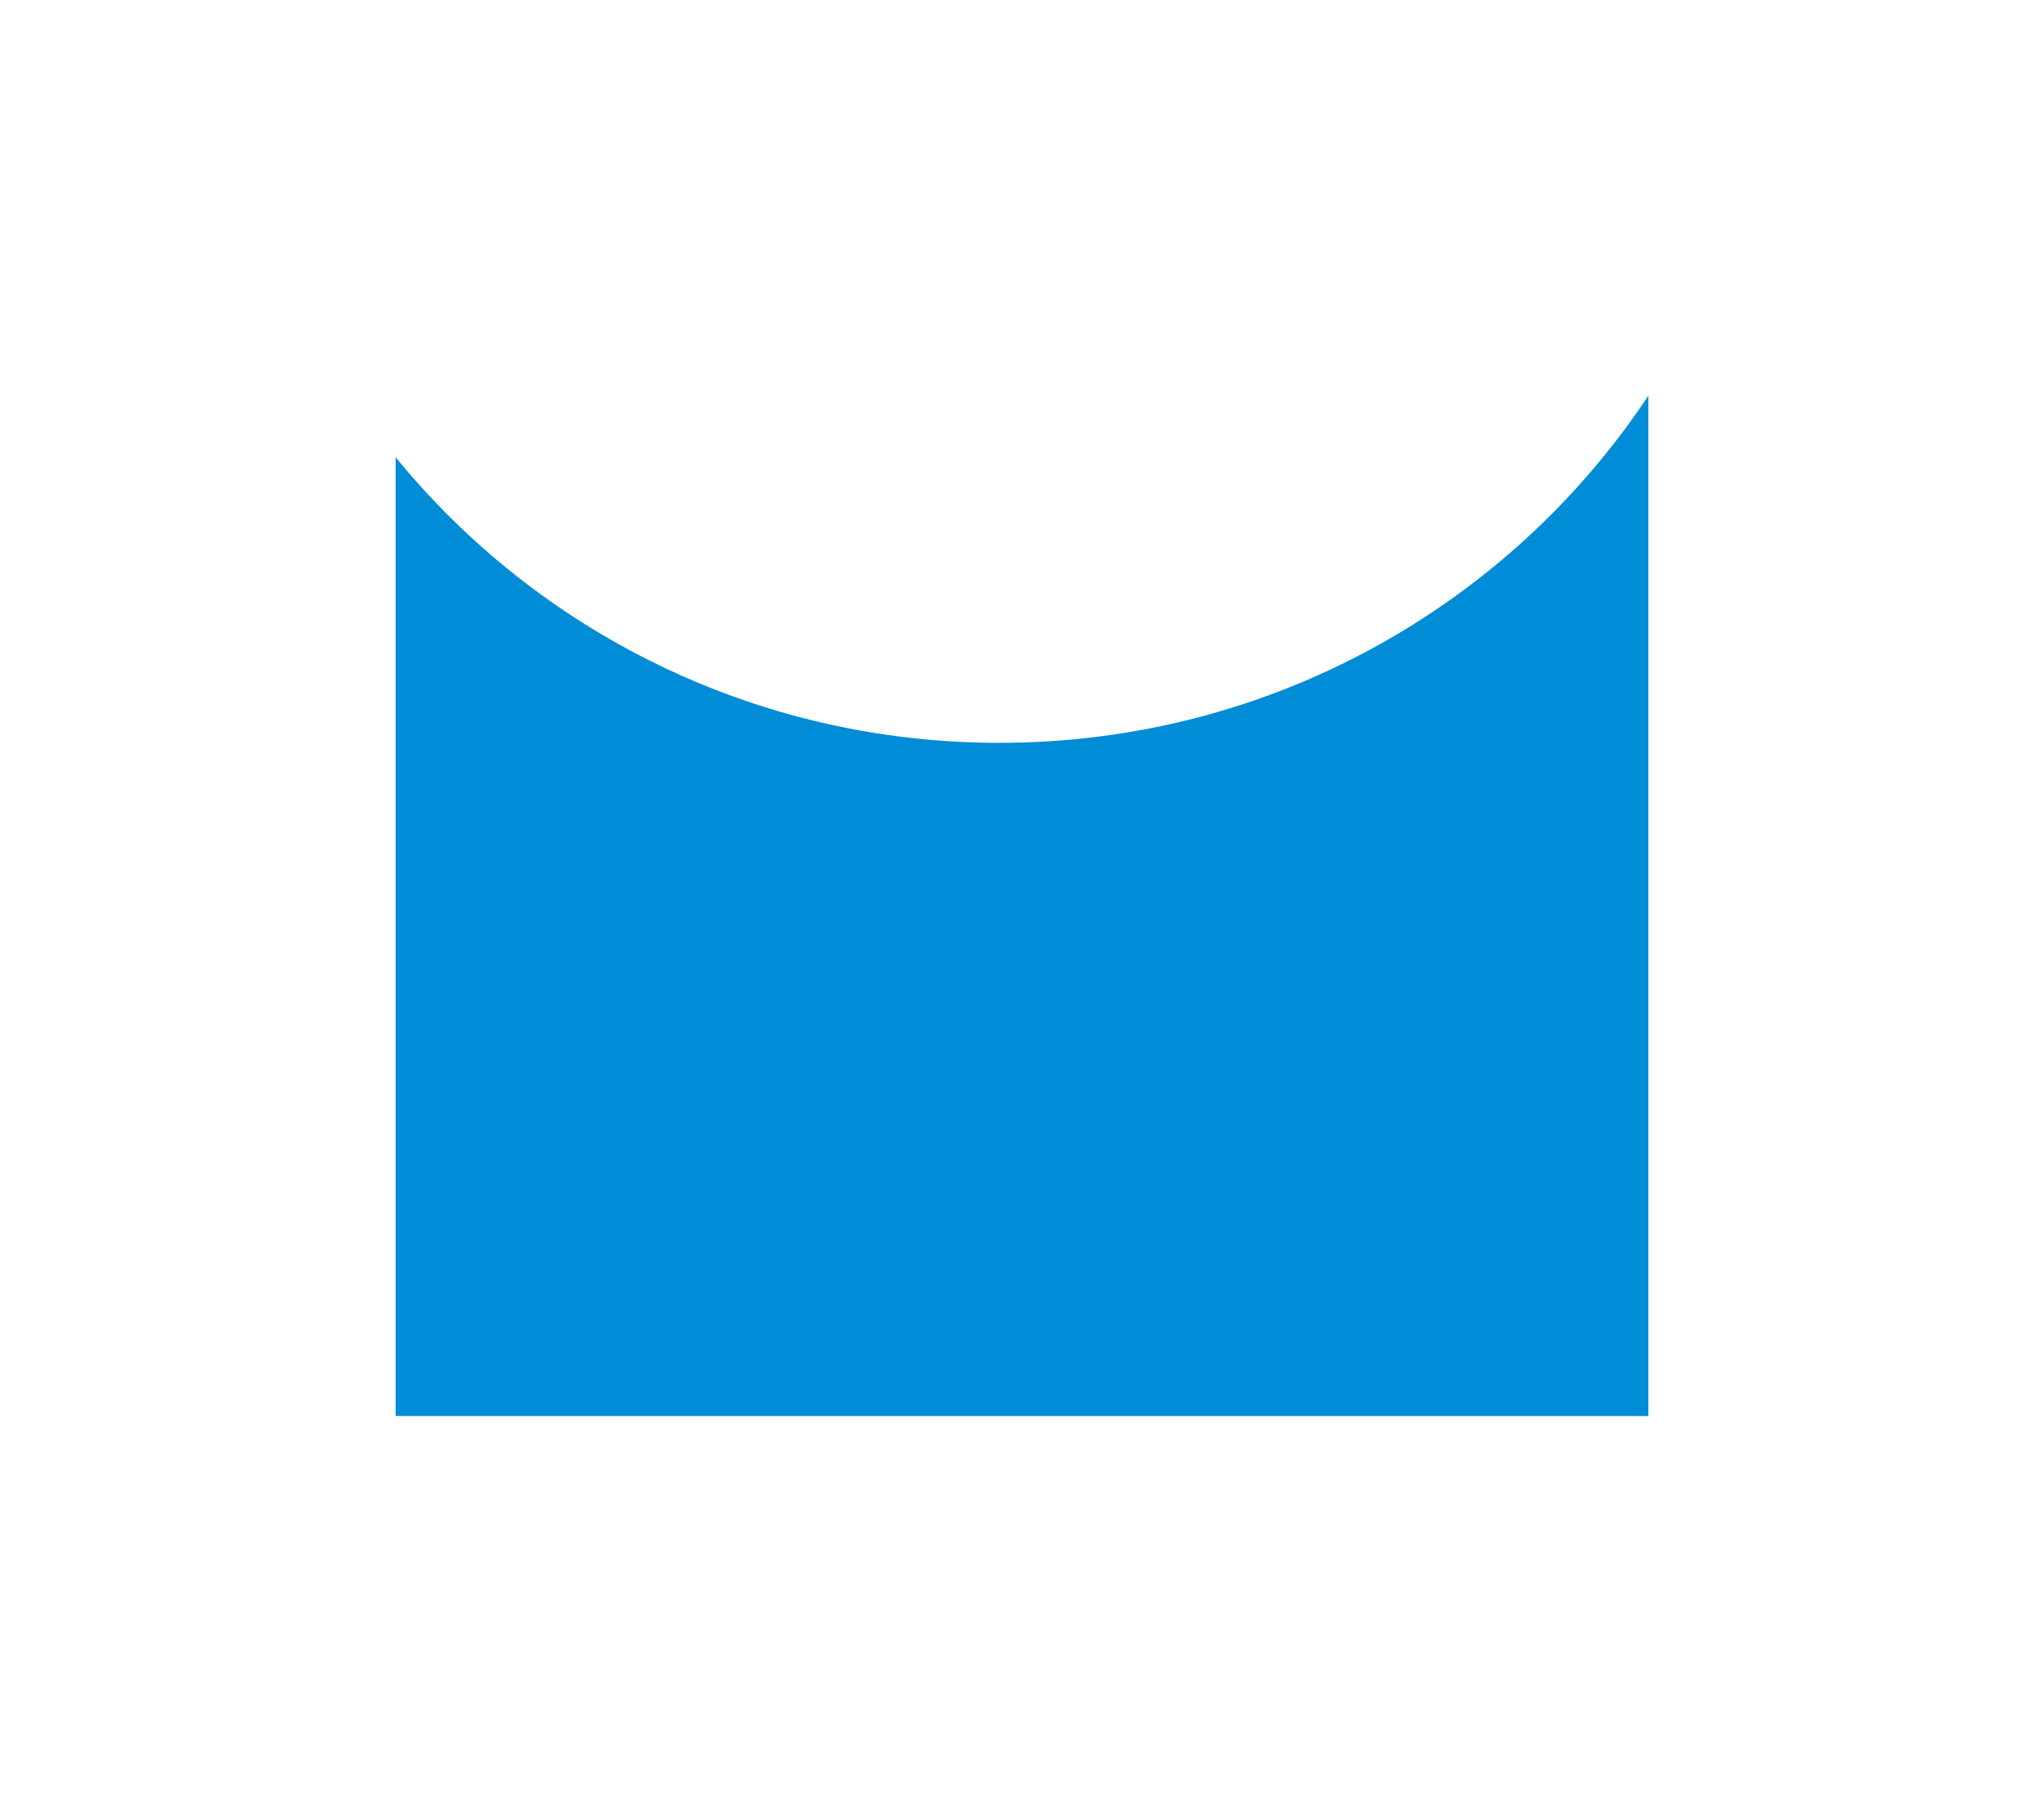 <svg xmlns="http://www.w3.org/2000/svg" preserveAspectRatio="none"  width="589" height="522" viewBox="0 0 589 522"  fill="none">
  <g filter="url(#filter0_d_165_3431)">
    <path fill-rule="evenodd" clip-rule="evenodd" d="M475 110C435.024 170.254 366.181 210.034 287.96 210.034C217.698 210.034 155.004 177.937 114 127.737V404H475V110Z" fill="#008CD6"/>
  </g>
  <defs>
    <filter id="filter0_d_165_3431" x="0" y="0" width="589" height="522" filterUnits="userSpaceOnUse" color-interpolation-filters="sRGB">
      <feFlood flood-opacity="0" result="BackgroundImageFix"/>
      <feColorMatrix in="SourceAlpha" type="matrix" values="0 0 0 0 0 0 0 0 0 0 0 0 0 0 0 0 0 0 127 0" result="hardAlpha"/>
      <feOffset dy="4"/>
      <feGaussianBlur stdDeviation="57"/>
      <feComposite in2="hardAlpha" operator="out"/>
      <feColorMatrix type="matrix" values="0 0 0 0 0.231 0 0 0 0 0.349 0 0 0 0 0.596 0 0 0 0.27 0"/>
      <feBlend mode="normal" in2="BackgroundImageFix" result="effect1_dropShadow_165_3431"/>
      <feBlend mode="normal" in="SourceGraphic" in2="effect1_dropShadow_165_3431" result="shape"/>
    </filter>
  </defs>
</svg>